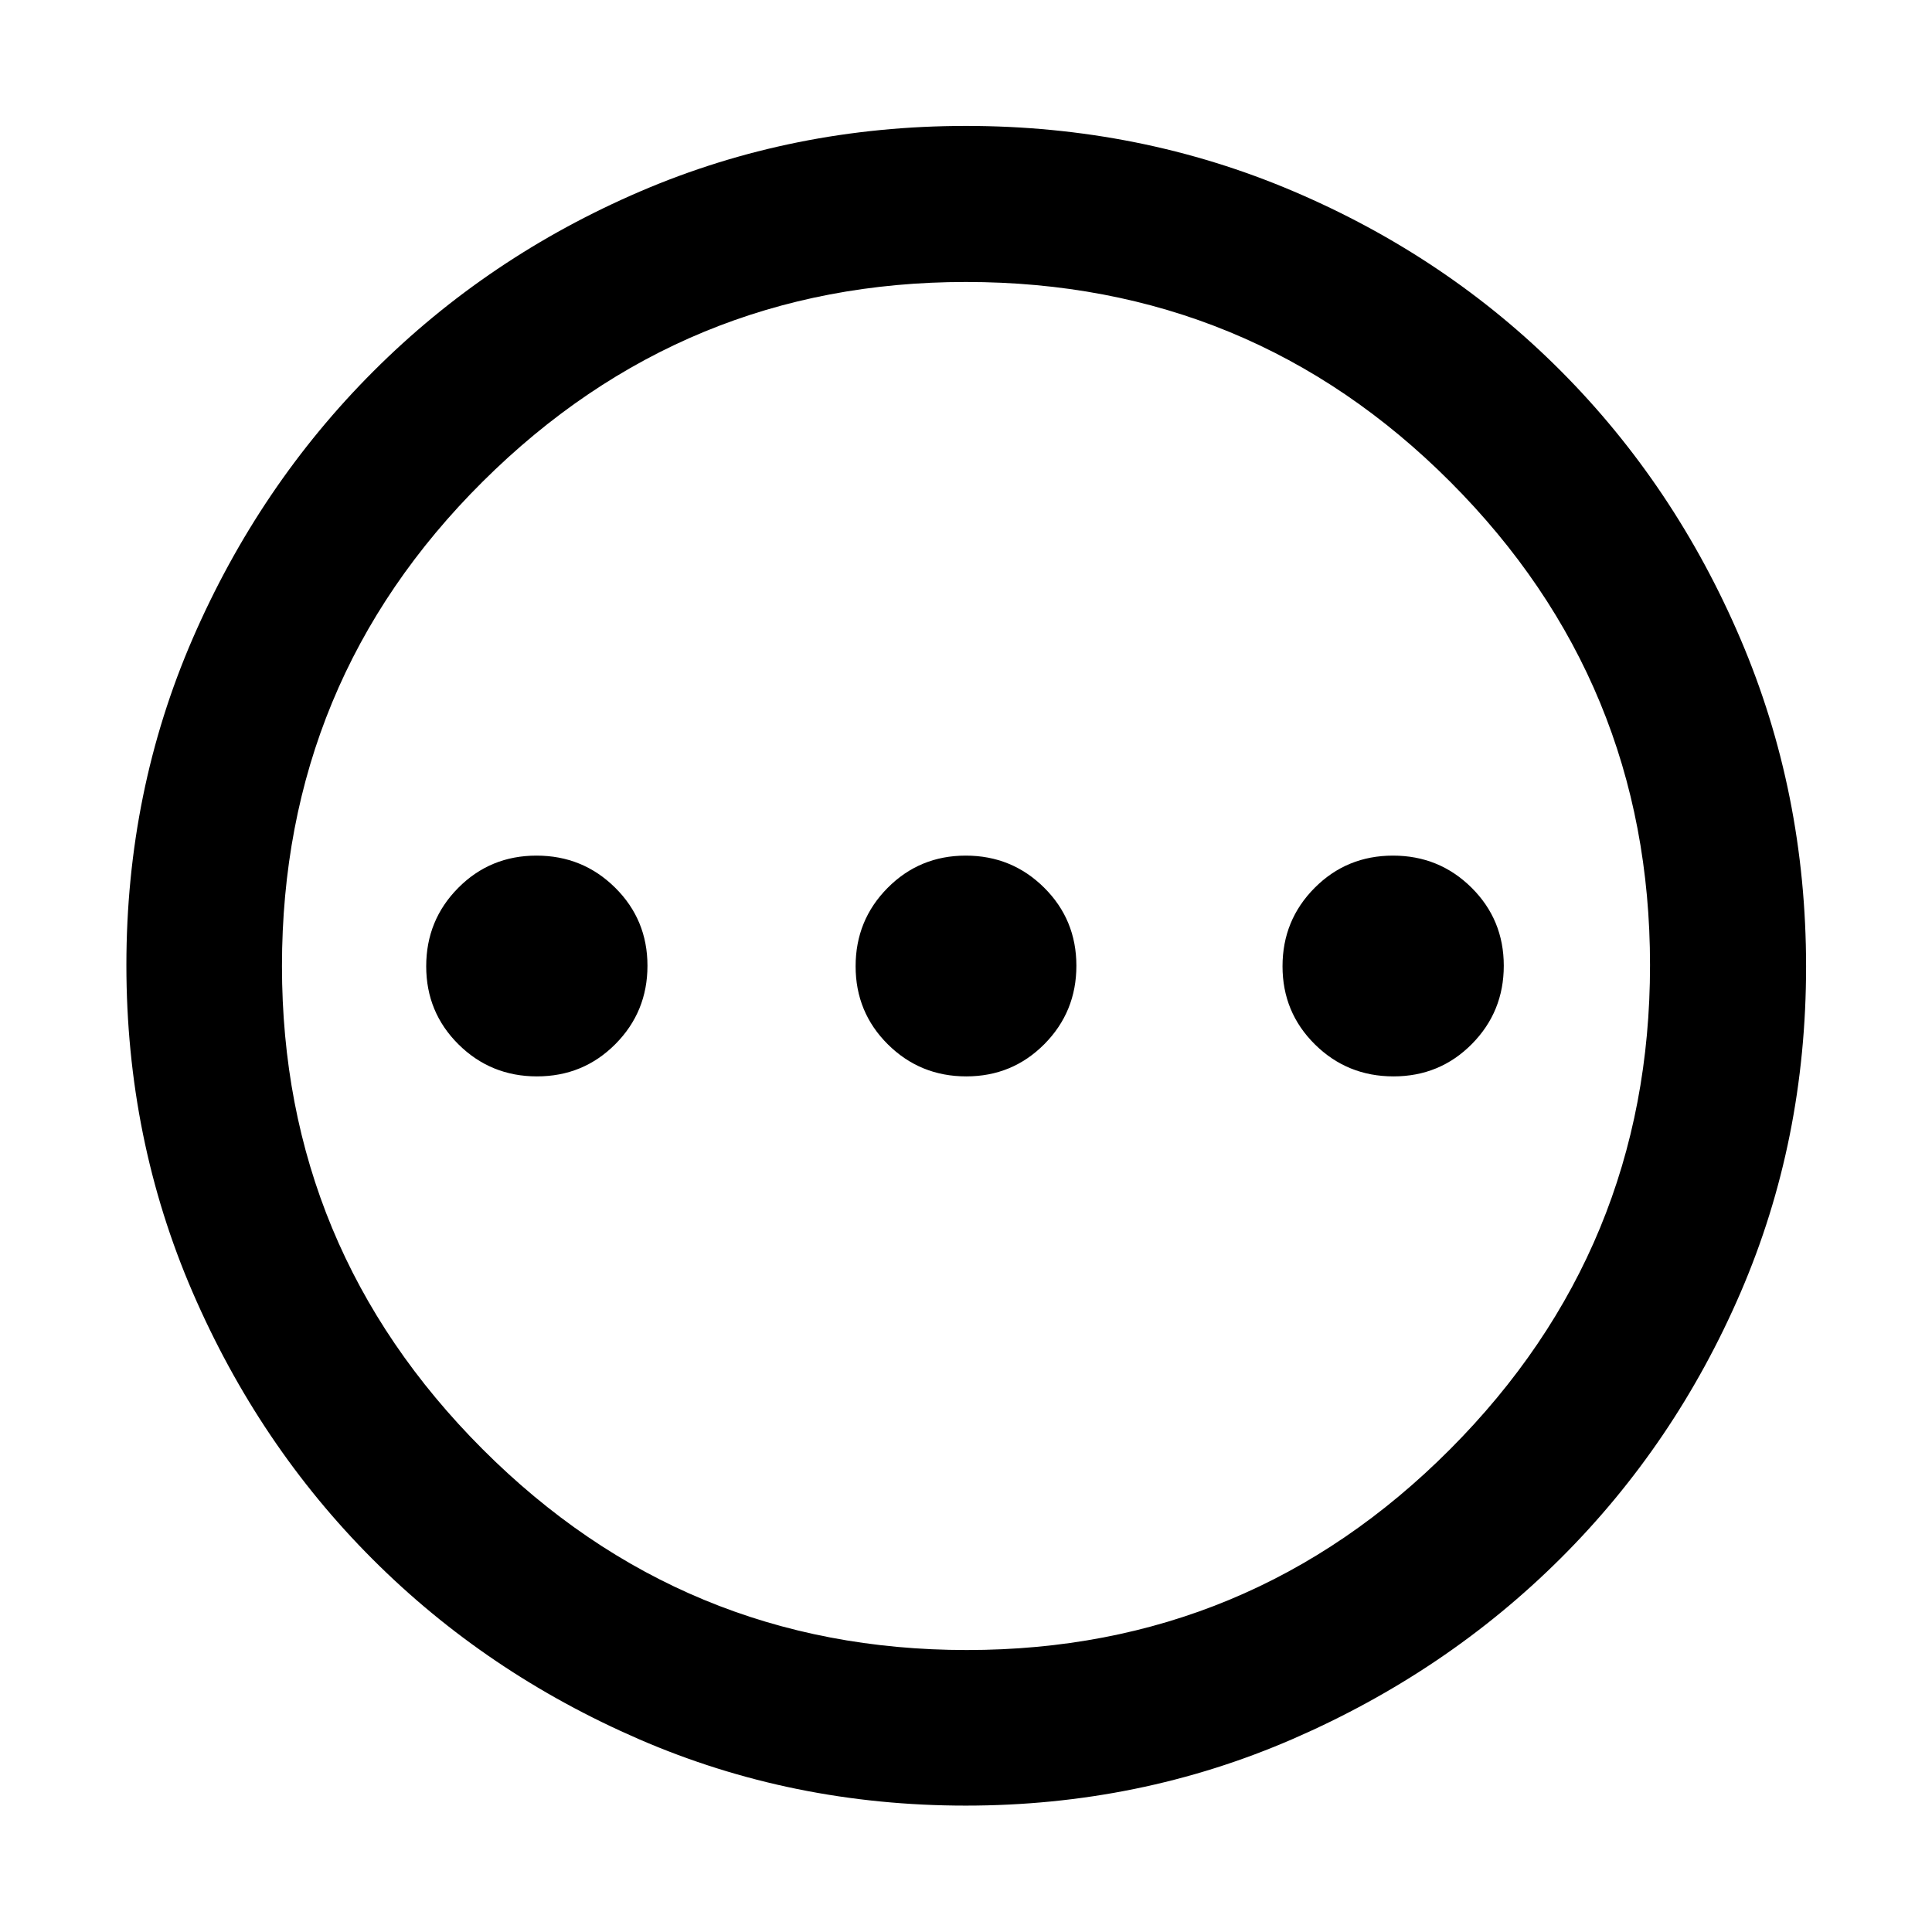 <svg xmlns="http://www.w3.org/2000/svg" height="48" viewBox="0 -960 960 960" width="48"><path d="M266.81-425.15q23.02 0 38.97-16.04 15.94-16.04 15.94-38.94 0-22.91-16.09-38.82-16.08-15.9-39.06-15.9-22.98 0-38.89 16.04-15.9 16.04-15.9 38.94 0 22.91 16.05 38.82 16.05 15.9 38.98 15.9Zm213.32 0q22.91 0 38.82-16.04 15.9-16.04 15.9-38.94 0-22.91-16.04-38.82-16.04-15.9-38.94-15.9-22.91 0-38.82 16.04-15.9 16.04-15.9 38.94 0 22.91 16.04 38.82 16.04 15.9 38.94 15.9Zm212.3 0q22.98 0 38.89-16.04 15.9-16.04 15.9-38.94 0-22.91-16.05-38.82-16.05-15.9-38.98-15.9-23.02 0-38.97 16.04-15.94 16.04-15.94 38.94 0 22.91 16.09 38.82 16.08 15.9 39.06 15.9ZM479.84-62.8q-86.19 0-162.15-32.92-75.96-32.93-132.5-89.47-56.54-56.54-89.47-132.67Q62.8-394 62.8-480.47q0-86.36 32.98-162.31 32.98-75.96 89.81-132.78 56.83-56.82 132.58-89.35 75.76-32.52 161.83-32.52 86.44 0 162.74 32.5 76.3 32.51 132.88 89.3 56.58 56.8 89.2 133.09 32.61 76.3 32.61 162.82 0 86.49-32.52 161.91-32.53 75.42-89.35 132.05-56.82 56.63-133.05 89.79Q566.28-62.8 479.84-62.8Zm.61-77.31q140.63 0 240.03-99.7 99.41-99.7 99.41-240.64 0-140.63-99.16-240.03-99.17-99.41-240.79-99.41-140.26 0-240.04 99.16-99.79 99.17-99.79 240.79 0 140.26 99.7 240.04 99.7 99.79 240.64 99.79ZM480-480Z"/></svg>